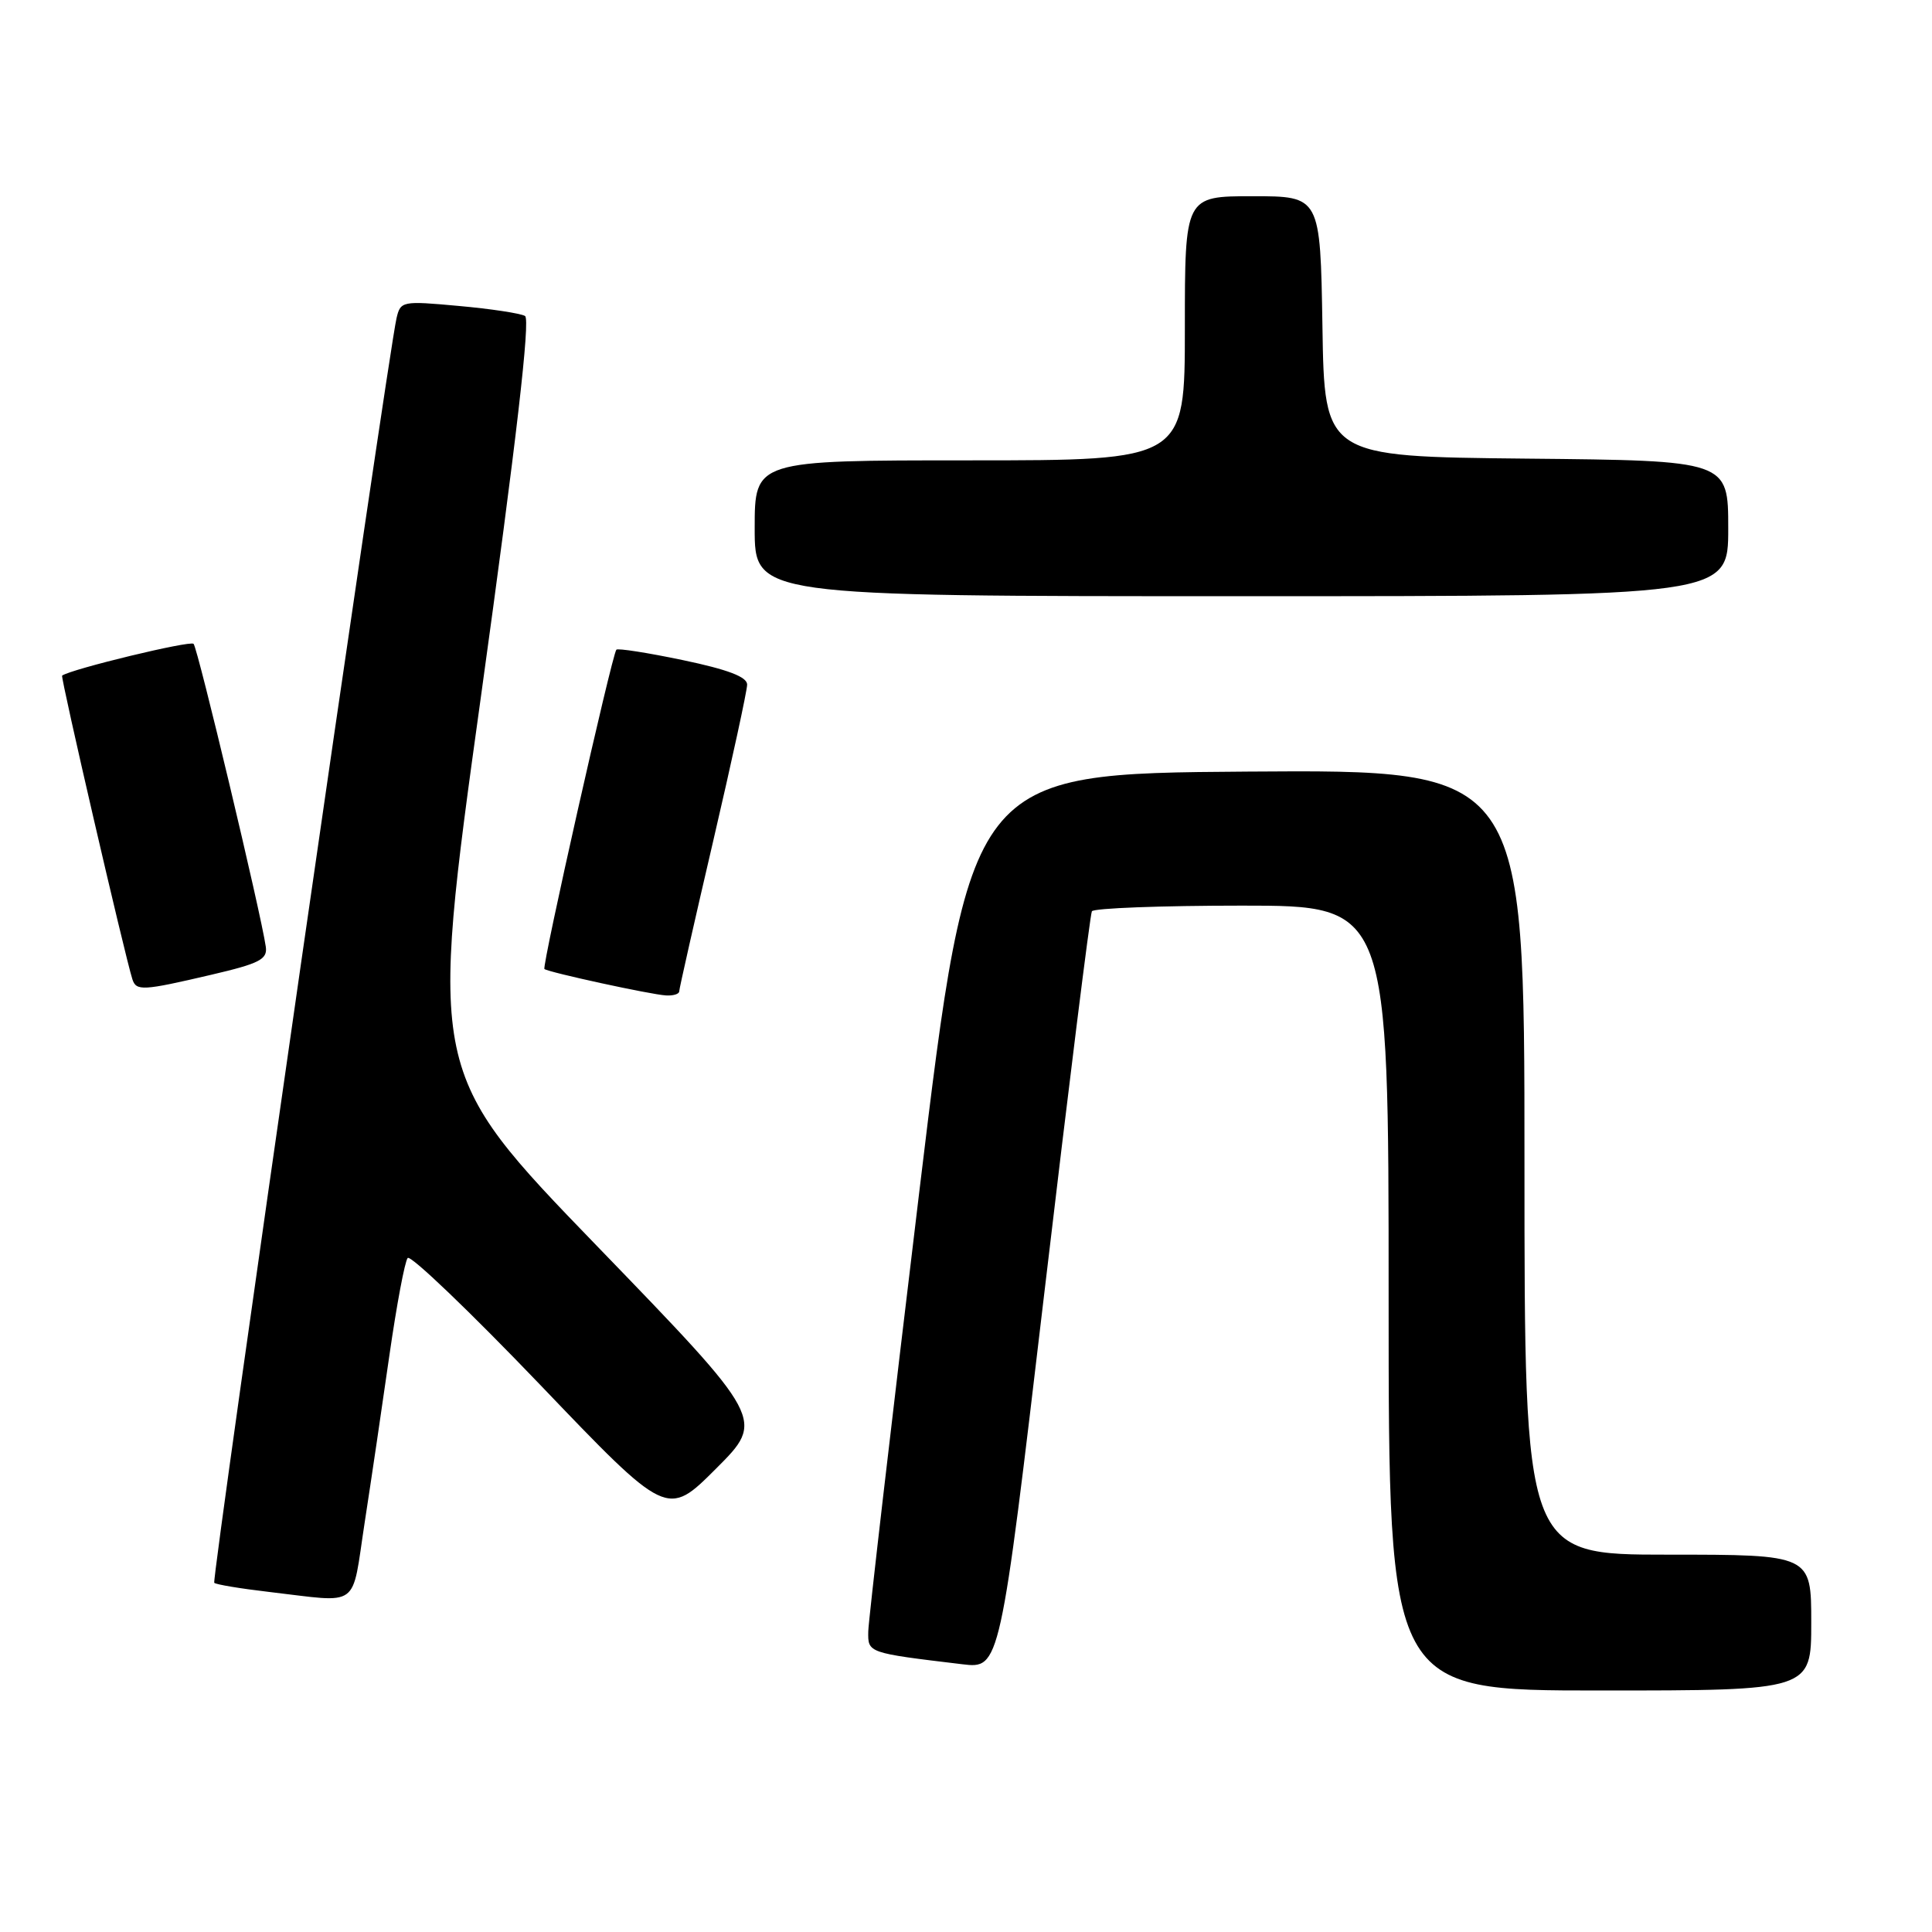 <?xml version="1.0" encoding="UTF-8" standalone="no"?>
<!DOCTYPE svg PUBLIC "-//W3C//DTD SVG 1.1//EN" "http://www.w3.org/Graphics/SVG/1.1/DTD/svg11.dtd" >
<svg xmlns="http://www.w3.org/2000/svg" xmlns:xlink="http://www.w3.org/1999/xlink" version="1.1" viewBox="0 0 256 256">
 <g >
 <path fill="currentColor"
d=" M 240.00 215.00 C 240.00 206.00 240.00 206.00 221.00 206.00 C 202.00 206.00 202.00 206.00 202.00 153.99 C 202.00 101.98 202.00 101.98 165.25 102.24 C 128.50 102.50 128.50 102.50 121.80 158.00 C 118.12 188.53 115.08 214.70 115.05 216.16 C 115.00 219.03 114.92 219.01 127.50 220.52 C 132.50 221.12 132.50 221.12 138.38 171.31 C 141.61 143.91 144.45 121.16 144.68 120.75 C 144.92 120.34 153.87 120.00 164.56 120.00 C 184.00 120.00 184.00 120.00 184.00 172.00 C 184.00 224.00 184.00 224.00 212.00 224.00 C 240.00 224.00 240.00 224.00 240.00 215.00 Z  M 48.32 201.75 C 49.19 196.11 50.67 186.10 51.61 179.50 C 52.56 172.90 53.64 167.14 54.02 166.69 C 54.40 166.25 62.29 173.81 71.56 183.48 C 88.40 201.08 88.40 201.08 94.88 194.60 C 101.36 188.12 101.36 188.12 79.09 165.09 C 56.82 142.06 56.82 142.06 63.73 92.28 C 68.43 58.38 70.29 42.30 69.57 41.87 C 68.98 41.52 65.03 40.92 60.79 40.54 C 53.28 39.85 53.07 39.90 52.54 42.17 C 51.35 47.37 28.00 209.34 28.39 209.73 C 28.62 209.96 31.89 210.50 35.66 210.94 C 47.89 212.36 46.54 213.34 48.32 201.75 Z  M 90.00 131.36 C 90.00 131.01 92.03 122.05 94.50 111.45 C 96.97 100.84 99.00 91.51 99.00 90.71 C 99.00 89.69 96.45 88.72 90.49 87.47 C 85.81 86.49 81.84 85.87 81.67 86.09 C 81.06 86.87 71.77 128.10 72.14 128.40 C 72.69 128.84 86.25 131.79 88.25 131.90 C 89.21 131.96 90.00 131.71 90.00 131.36 Z  M 28.00 129.16 C 34.39 127.67 35.46 127.12 35.22 125.45 C 34.59 121.04 26.20 85.87 25.65 85.31 C 25.18 84.85 9.50 88.64 8.23 89.52 C 7.99 89.68 16.52 126.55 17.54 129.75 C 18.05 131.34 18.90 131.29 28.00 129.16 Z  M 229.00 70.02 C 229.00 61.03 229.00 61.03 202.25 60.77 C 175.50 60.50 175.50 60.50 175.23 43.25 C 174.95 26.00 174.95 26.00 165.98 26.00 C 157.00 26.00 157.00 26.00 157.00 43.50 C 157.00 61.00 157.00 61.00 128.50 61.00 C 100.00 61.00 100.00 61.00 100.00 70.00 C 100.00 79.00 100.00 79.00 164.50 79.00 C 229.00 79.00 229.00 79.00 229.00 70.02 Z "/>
</g>
</svg>
